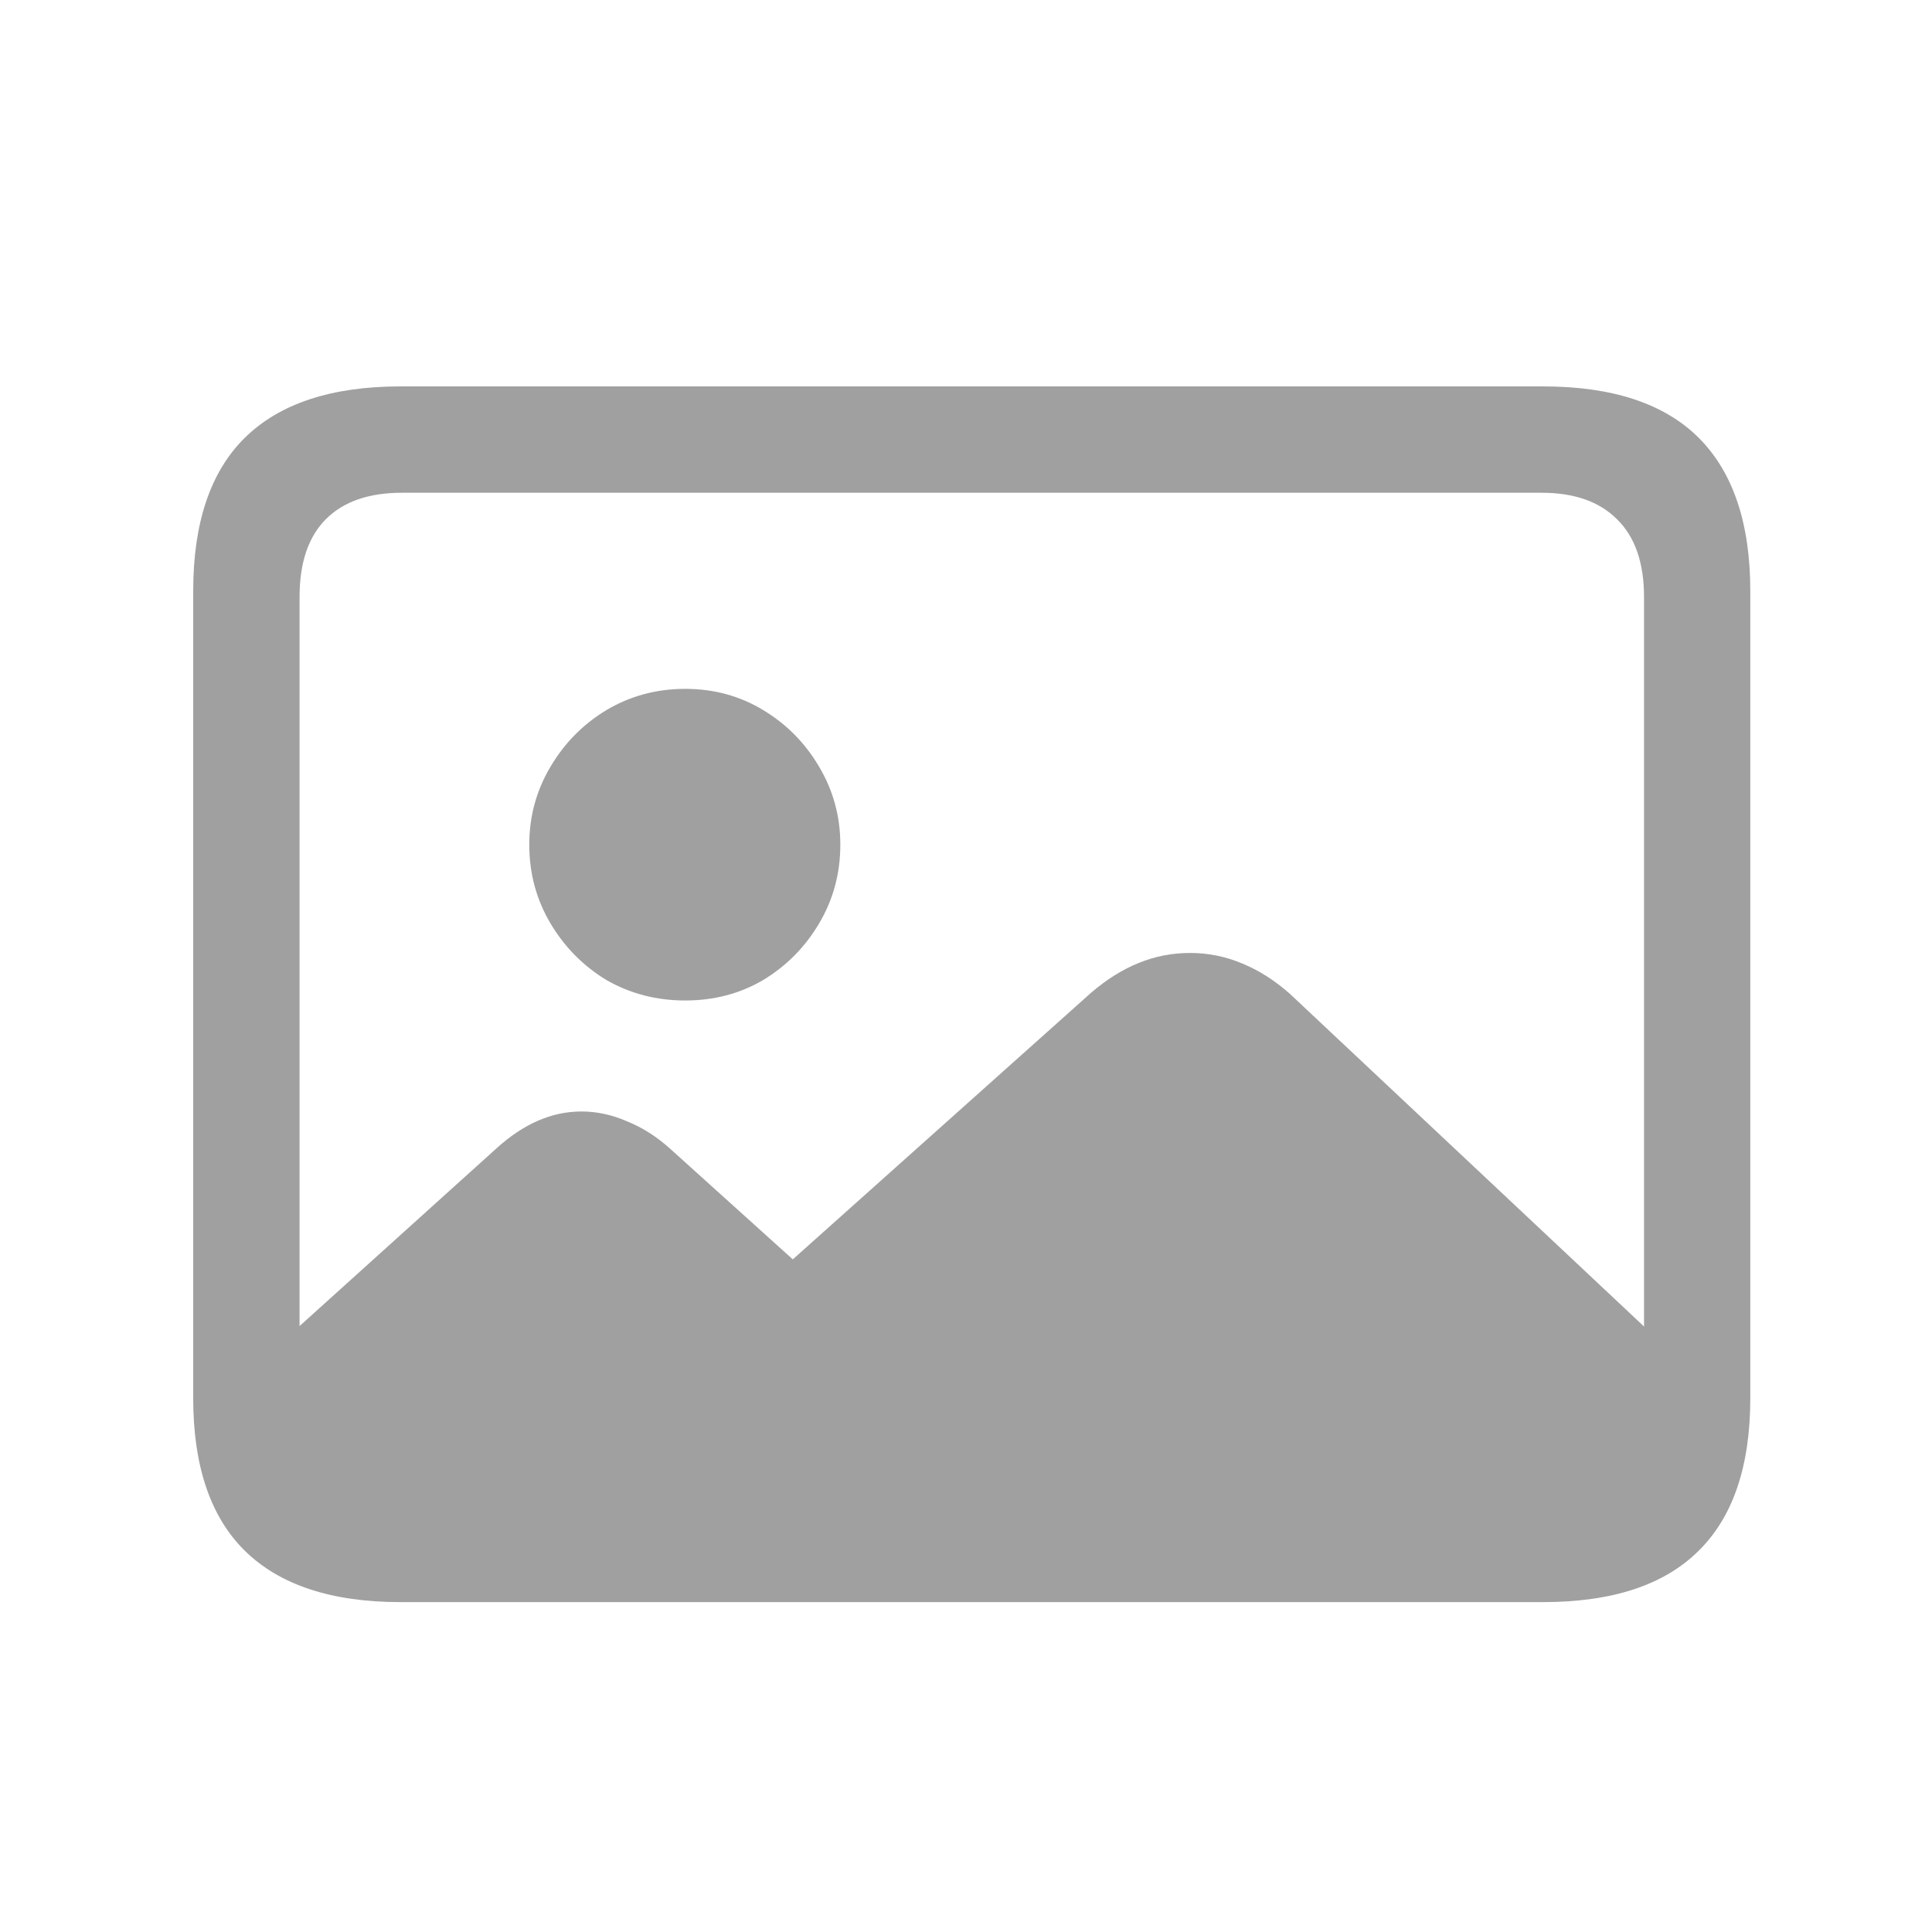 <svg width="20" height="20" viewBox="0 0 20 20" fill="none" xmlns="http://www.w3.org/2000/svg">
<path d="M17.415 14.104L13.354 10.289C13.2 10.152 13.036 10.047 12.862 9.975C12.689 9.902 12.509 9.865 12.322 9.865C12.135 9.865 11.958 9.899 11.789 9.968C11.62 10.036 11.456 10.139 11.297 10.275L8.207 13.037L6.942 11.896C6.801 11.768 6.651 11.672 6.491 11.608C6.336 11.54 6.179 11.506 6.02 11.506C5.865 11.506 5.714 11.538 5.568 11.602C5.423 11.665 5.279 11.761 5.138 11.889L2.533 14.24C2.556 14.86 2.695 15.325 2.95 15.635C3.205 15.949 3.588 16.106 4.099 16.106H15.556C16.175 16.106 16.64 15.935 16.95 15.594C17.26 15.257 17.415 14.76 17.415 14.104ZM7.093 10.357C7.389 10.357 7.658 10.287 7.899 10.146C8.141 10 8.335 9.804 8.48 9.558C8.626 9.312 8.699 9.04 8.699 8.744C8.699 8.452 8.626 8.184 8.48 7.938C8.335 7.691 8.141 7.495 7.899 7.35C7.658 7.204 7.389 7.131 7.093 7.131C6.797 7.131 6.525 7.204 6.279 7.35C6.038 7.495 5.844 7.691 5.698 7.938C5.552 8.184 5.479 8.452 5.479 8.744C5.479 9.04 5.552 9.312 5.698 9.558C5.844 9.804 6.038 10 6.279 10.146C6.525 10.287 6.797 10.357 7.093 10.357ZM4.146 16.585H15.973C16.693 16.585 17.23 16.407 17.586 16.052C17.941 15.701 18.119 15.175 18.119 14.473V6.119C18.119 5.417 17.941 4.889 17.586 4.533C17.23 4.178 16.693 4 15.973 4H4.146C3.431 4 2.893 4.178 2.533 4.533C2.178 4.884 2 5.413 2 6.119V14.473C2 15.175 2.178 15.701 2.533 16.052C2.893 16.407 3.431 16.585 4.146 16.585ZM4.16 15.484C3.818 15.484 3.556 15.396 3.374 15.218C3.192 15.036 3.101 14.767 3.101 14.411V6.181C3.101 5.825 3.192 5.556 3.374 5.374C3.556 5.192 3.818 5.101 4.16 5.101H15.959C16.296 5.101 16.556 5.192 16.738 5.374C16.925 5.556 17.019 5.825 17.019 6.181V14.411C17.019 14.767 16.925 15.036 16.738 15.218C16.556 15.396 16.296 15.484 15.959 15.484H4.16Z" fill="#A0A0A0"/>
</svg>
